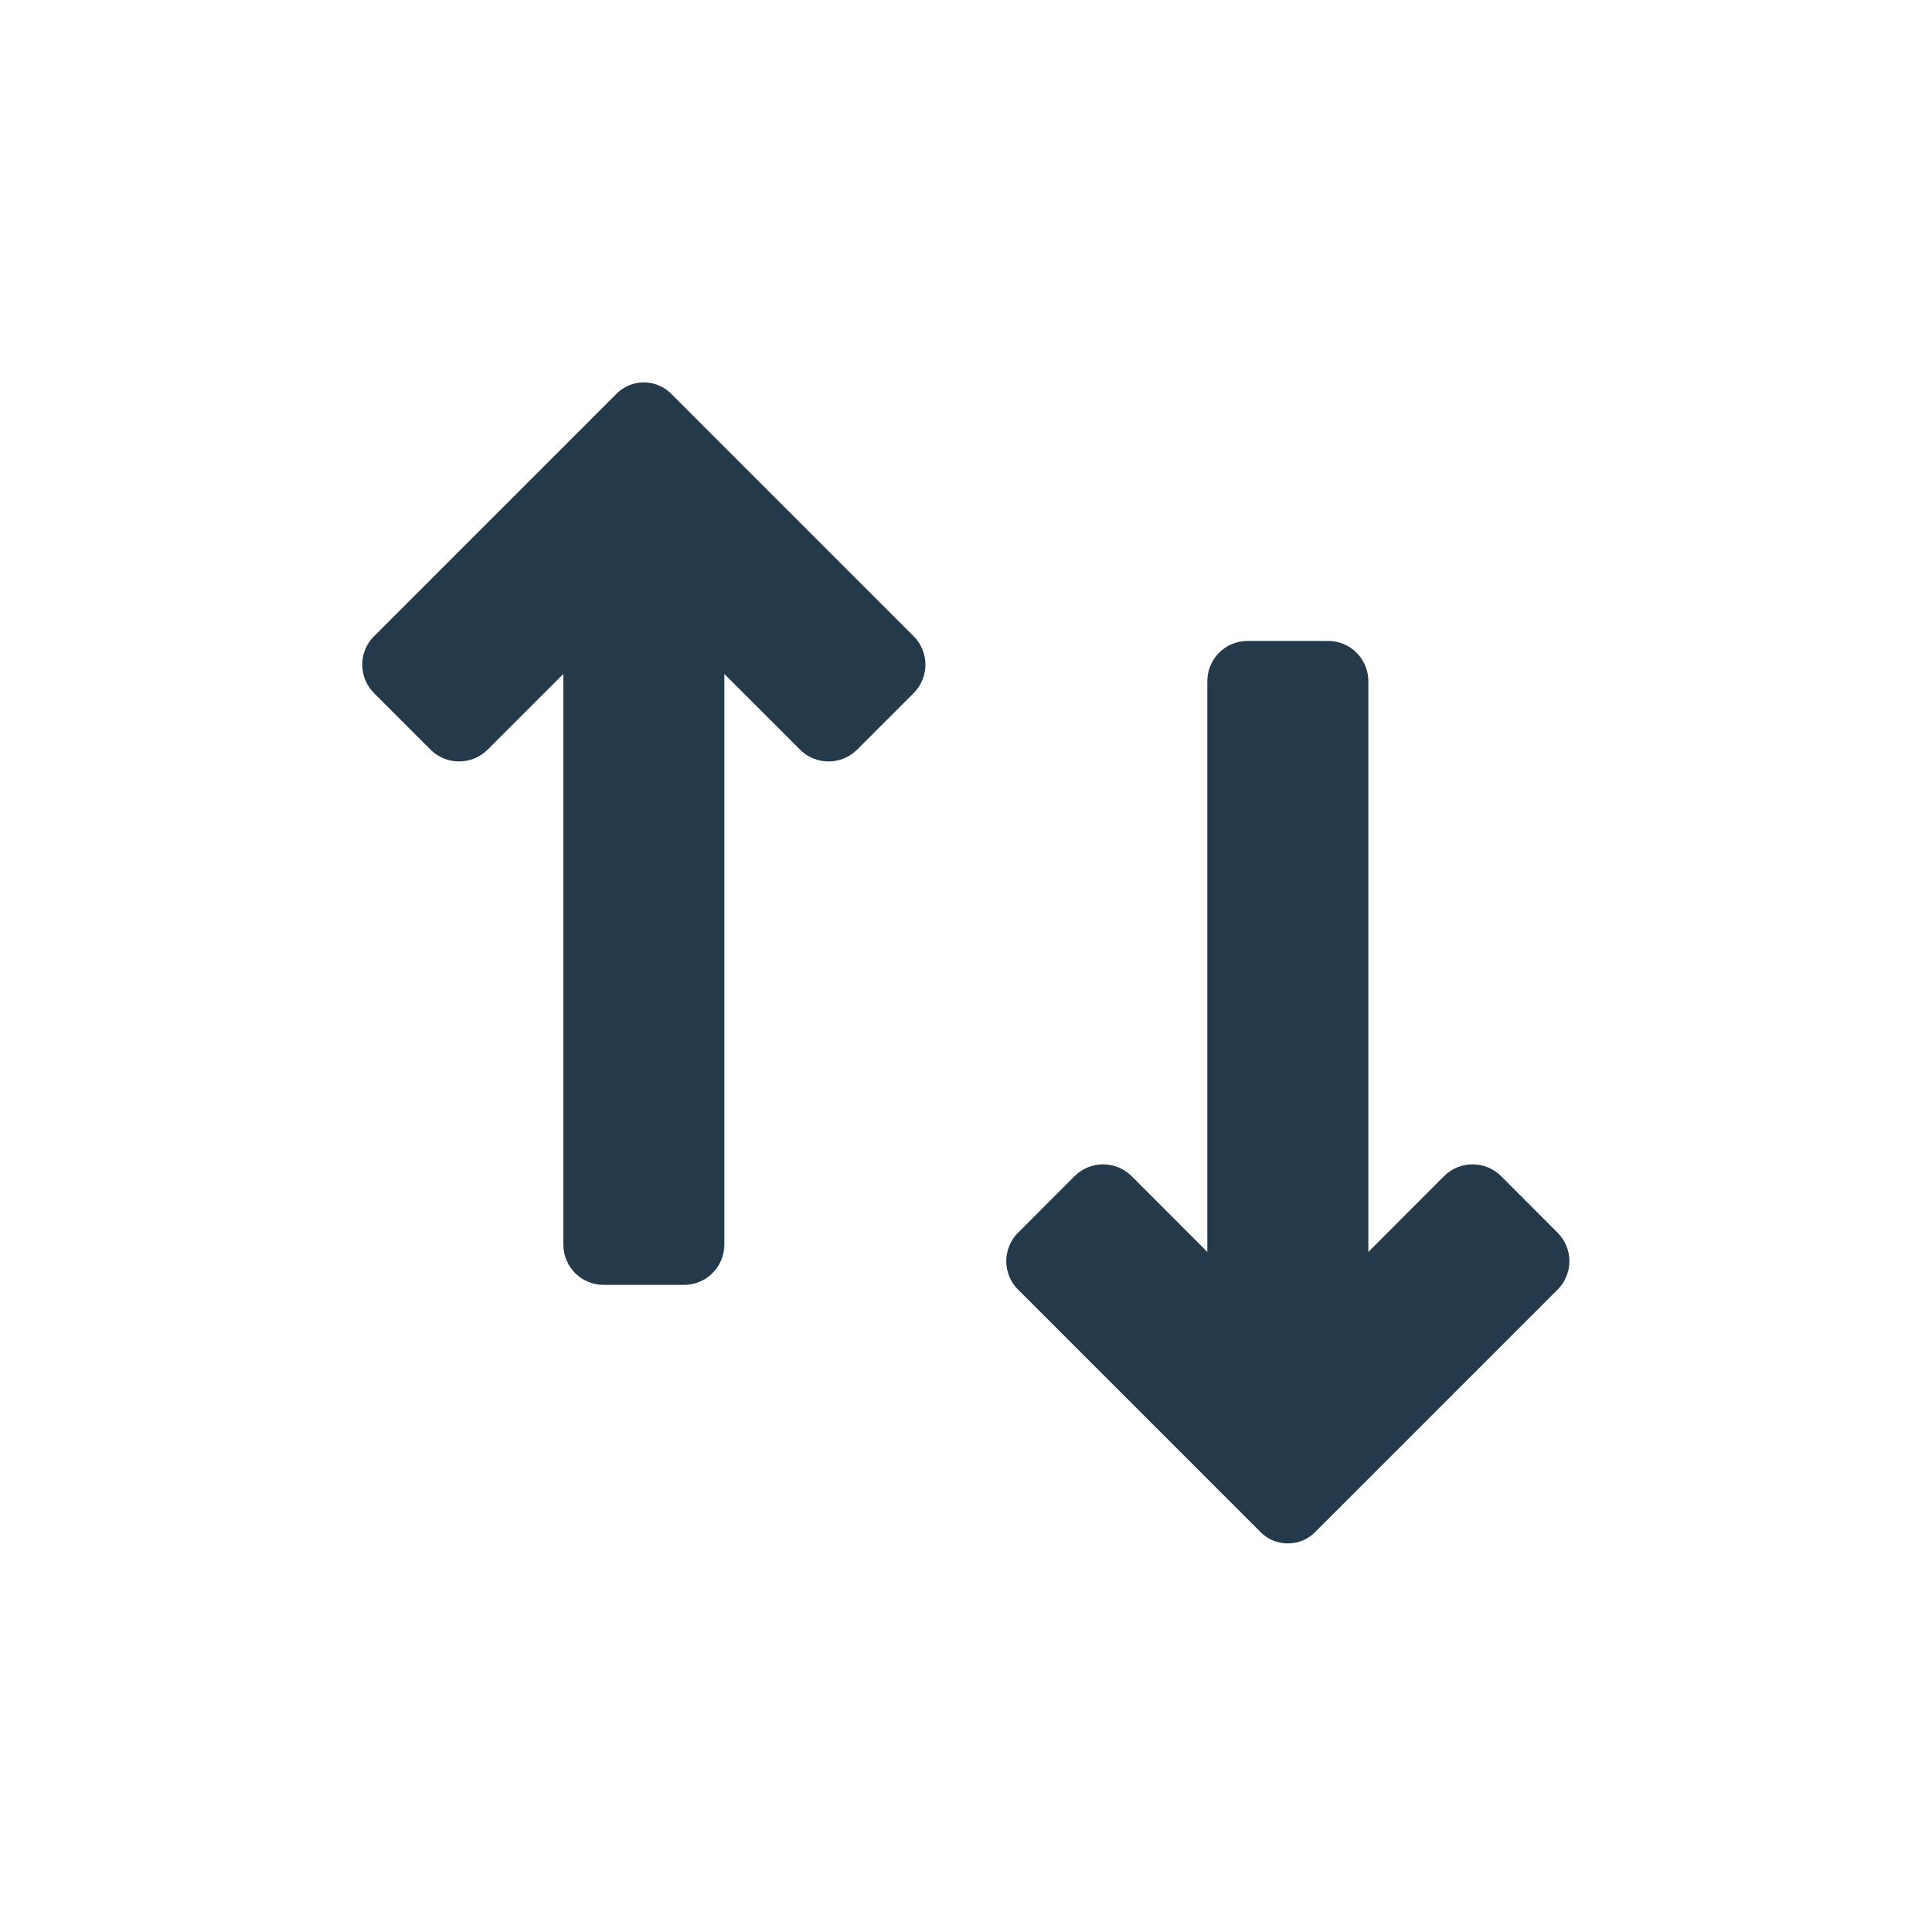 <svg width="24" height="24" viewBox="0 0 24 24" fill="none" xmlns="http://www.w3.org/2000/svg">
<path d="M4.648 8.612L5.348 9.312C5.394 9.358 5.45 9.396 5.511 9.421C5.572 9.446 5.637 9.459 5.703 9.459C5.769 9.459 5.834 9.446 5.895 9.421C5.956 9.396 6.011 9.358 6.058 9.312L6.998 8.372V15.461C6.998 15.594 7.051 15.721 7.144 15.815C7.238 15.909 7.365 15.961 7.498 15.961H8.498C8.631 15.961 8.758 15.909 8.851 15.815C8.945 15.721 8.998 15.594 8.998 15.461V8.372L9.938 9.312C9.984 9.358 10.04 9.396 10.101 9.421C10.162 9.446 10.227 9.459 10.293 9.459C10.359 9.459 10.424 9.446 10.485 9.421C10.546 9.396 10.601 9.358 10.648 9.312L11.348 8.612C11.395 8.565 11.432 8.51 11.457 8.449C11.483 8.388 11.496 8.323 11.496 8.257C11.496 8.191 11.483 8.125 11.457 8.064C11.432 8.003 11.395 7.948 11.348 7.902L8.348 4.902C8.303 4.854 8.249 4.816 8.189 4.79C8.128 4.763 8.063 4.75 7.998 4.75C7.932 4.75 7.867 4.763 7.807 4.79C7.747 4.816 7.693 4.854 7.648 4.902L4.648 7.902C4.601 7.948 4.564 8.003 4.538 8.064C4.513 8.125 4.5 8.191 4.5 8.257C4.5 8.323 4.513 8.388 4.538 8.449C4.564 8.51 4.601 8.565 4.648 8.612Z" fill="#24394A"/>
<path d="M18.648 14.611C18.601 14.565 18.546 14.527 18.485 14.502C18.424 14.477 18.359 14.464 18.293 14.464C18.227 14.464 18.162 14.477 18.101 14.502C18.04 14.527 17.984 14.565 17.938 14.611L16.998 15.552V8.462C16.998 8.329 16.945 8.202 16.852 8.108C16.758 8.014 16.631 7.962 16.498 7.962H15.498C15.365 7.962 15.238 8.014 15.144 8.108C15.051 8.202 14.998 8.329 14.998 8.462V15.552L14.058 14.611C14.011 14.565 13.956 14.527 13.895 14.502C13.834 14.477 13.769 14.464 13.703 14.464C13.637 14.464 13.572 14.477 13.511 14.502C13.45 14.527 13.394 14.565 13.348 14.611L12.648 15.312C12.601 15.358 12.564 15.413 12.539 15.474C12.513 15.535 12.5 15.601 12.5 15.666C12.5 15.732 12.513 15.798 12.539 15.859C12.564 15.92 12.601 15.975 12.648 16.021L15.648 19.021C15.693 19.069 15.747 19.108 15.807 19.134C15.867 19.16 15.932 19.173 15.998 19.173C16.064 19.173 16.128 19.16 16.189 19.134C16.249 19.108 16.303 19.069 16.348 19.021L19.348 16.021C19.395 15.975 19.432 15.92 19.457 15.859C19.483 15.798 19.496 15.732 19.496 15.666C19.496 15.601 19.483 15.535 19.457 15.474C19.432 15.413 19.395 15.358 19.348 15.312L18.648 14.611Z" fill="#24394A"/>
</svg>
